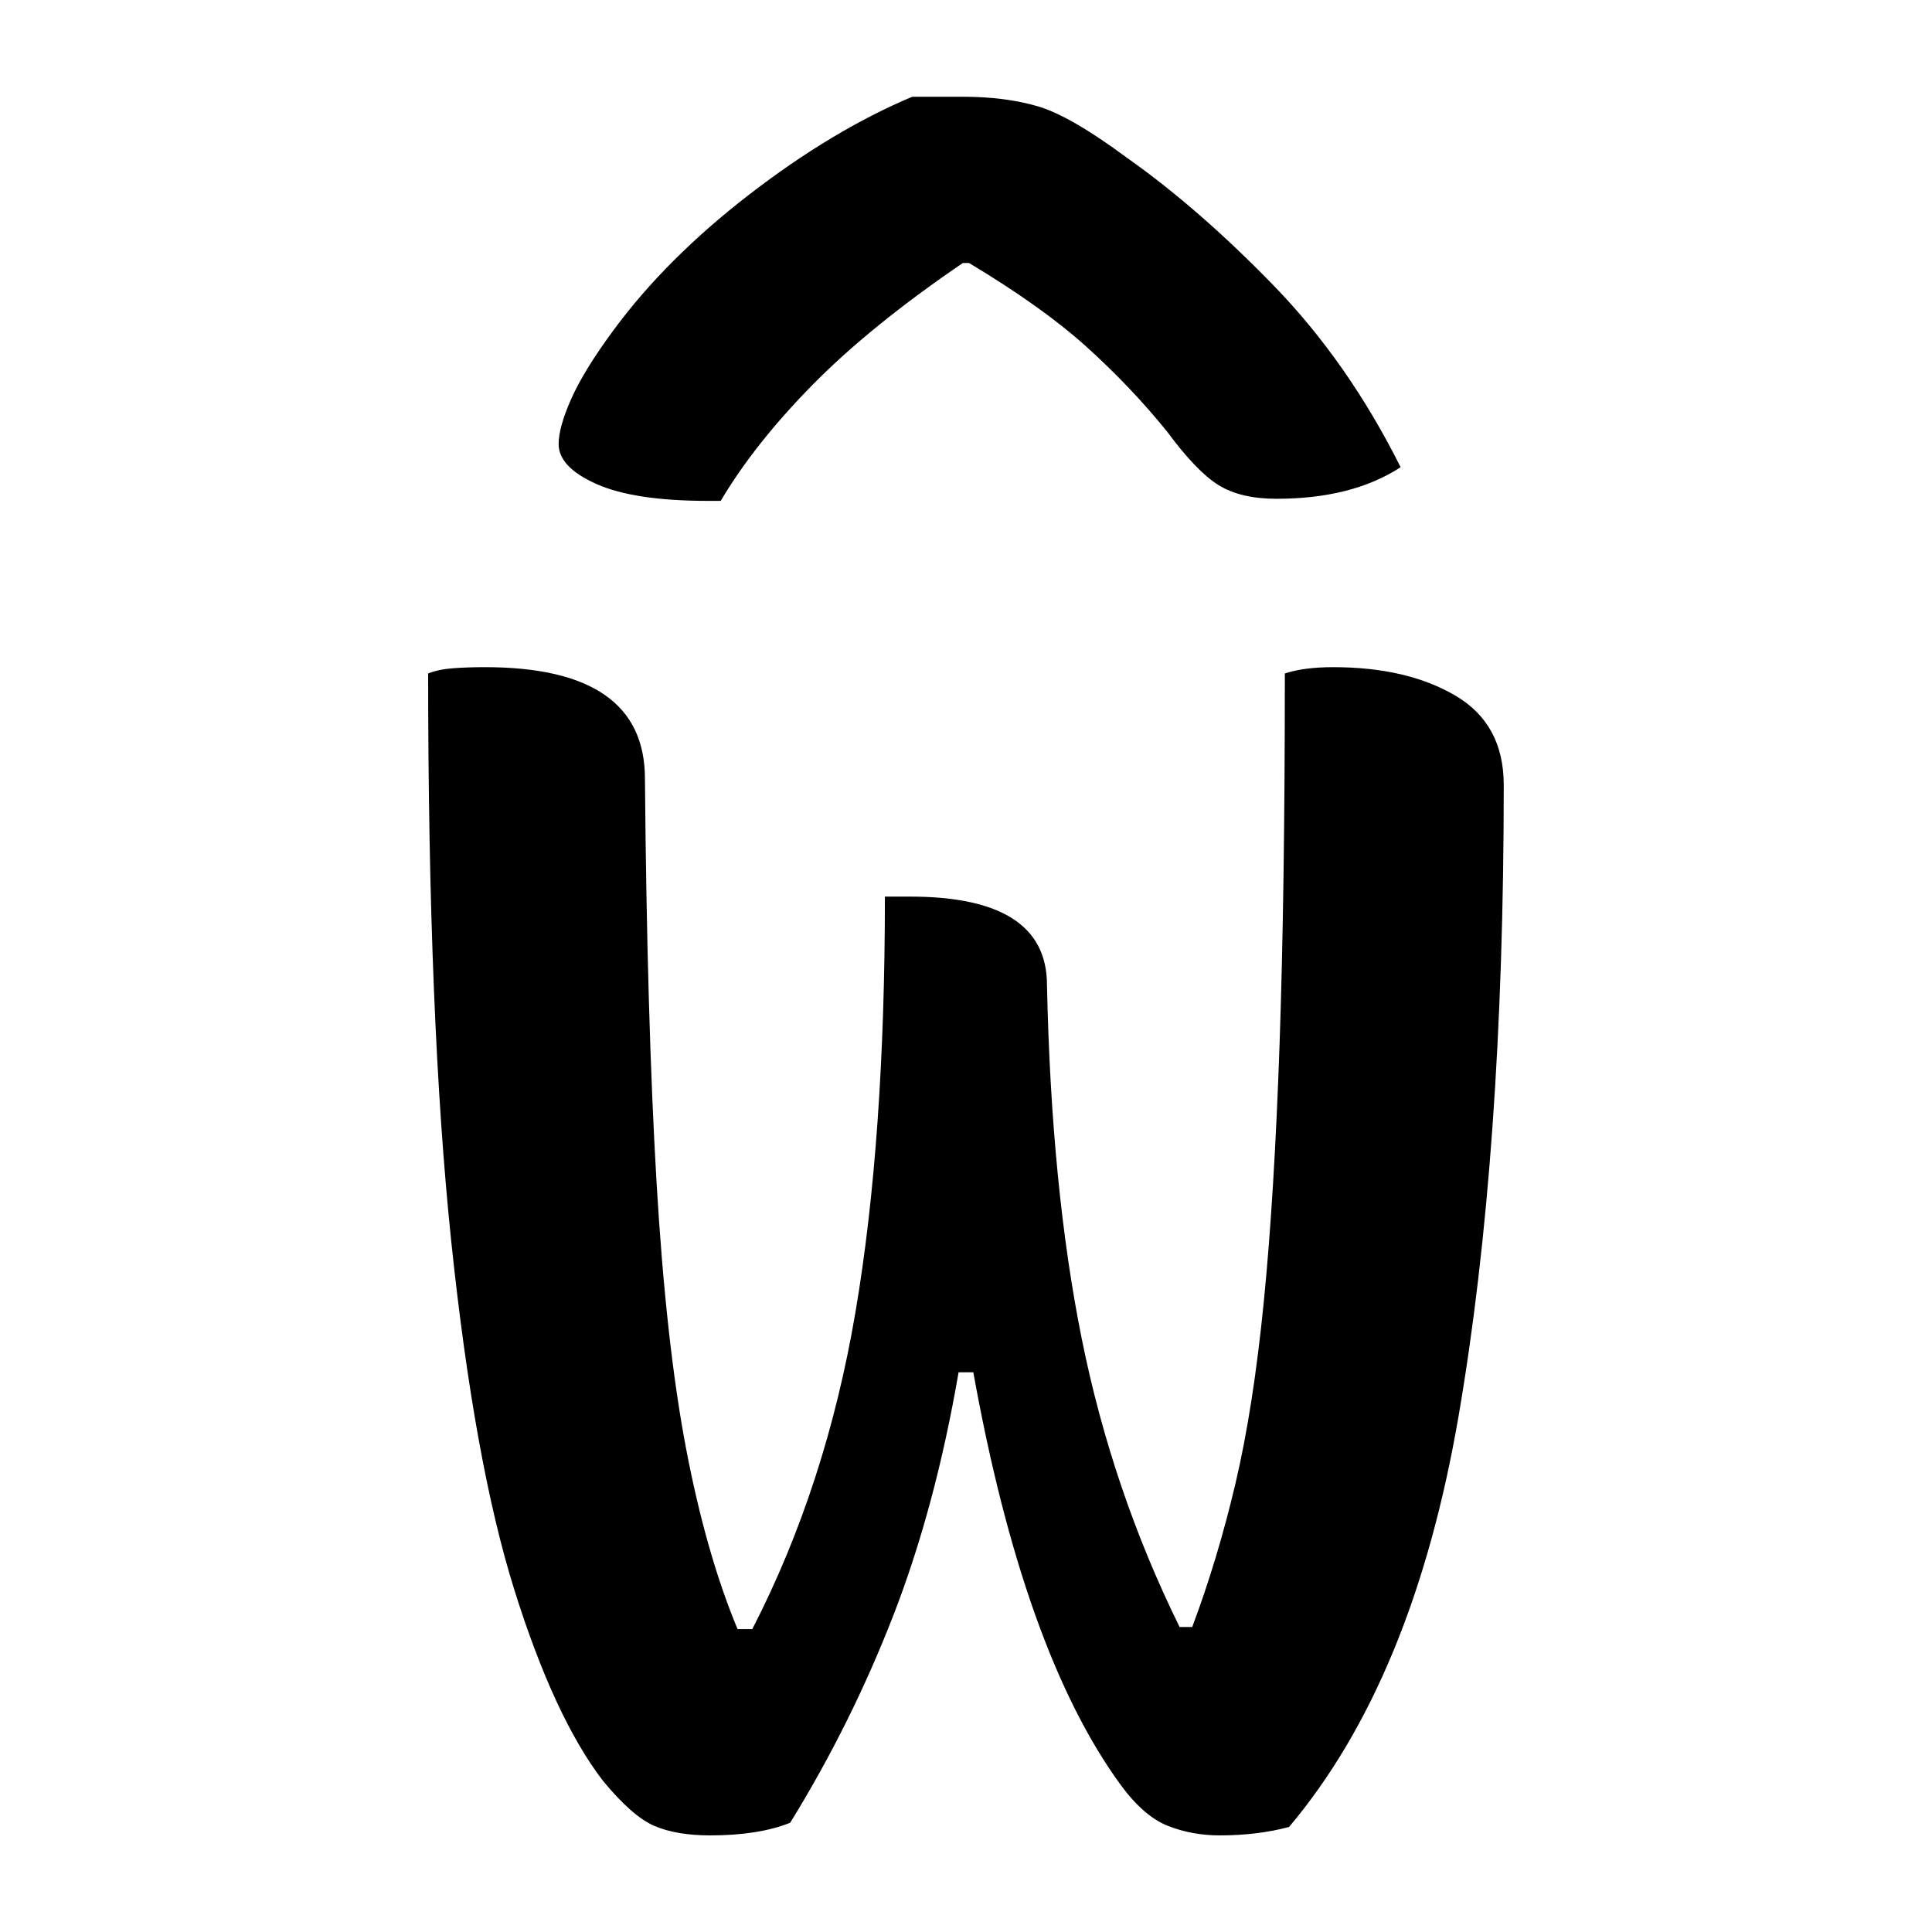 <?xml version="1.0" encoding="UTF-8"?>
<svg width="1000" height="1000" viewBox="0 0 1000 1000" version="1.1" xmlns="http://www.w3.org/2000/svg" xmlns:xlink="http://www.w3.org/1999/xlink">
 <path d="M130.5,218 l6,0 c21.67,0,32.5,-7.0,32.5,-21 c0.67,-32.0,3.42,-60.0,8.25,-84 c4.83,-24.0,12.58,-46.83,23.25,-68.5 l3,0 c4.0,10.67,7.42,22.0,10.25,34 c2.83,12.0,5.08,26.42,6.75,43.25 c1.67,16.83,2.92,37.25,3.75,61.25 c0.83,24.0,1.25,53.33,1.25,88 c3.0,1.0,6.83,1.5,11.5,1.5 c11.67,0,21.33,-2.25,29,-6.75 c7.67,-4.5,11.5,-11.58,11.5,-21.25 c0,-58.33,-3.58,-108.33,-10.75,-150 c-7.17,-41.67,-20.58,-74.17,-40.25,-97.5 c-5.0,-1.33,-10.5,-2,-16.5,-2 c-4.33,0,-8.42,0.75,-12.25,2.25 c-3.83,1.5,-7.58,4.75,-11.25,9.75 c-15.33,21.0,-27.0,53.67,-35,98 l-3.5,0 c-3.67,-21.33,-8.83,-40.58,-15.5,-57.75 c-6.67,-17.17,-14.83,-33.58,-24.5,-49.25 c-5.0,-2.0,-11.33,-3,-19,-3 c-5.33,0,-9.75,0.75,-13.25,2.25 c-3.5,1.5,-7.58,5.08,-12.25,10.75 c-7.67,10.0,-14.67,25.08,-21,45.25 c-6.33,20.17,-11.33,47.75,-15,82.75 c-3.67,35.0,-5.5,80.0,-5.5,135 c1.67,0.67,3.67,1.08,6,1.25 c2.33,0.17,4.83,0.25,7.5,0.25 c25.33,0,38,-8.83,38,-26.5 c0.33,-38.33,1.25,-70.25,2.75,-95.75 c1.5,-25.5,3.83,-46.58,7,-63.25 c3.17,-16.67,7.25,-31.0,12.25,-43 l3.5,0 c11.67,22.67,19.83,47.75,24.5,75.25 c4.67,27.5,7,60.42,7,98.75 Z M137,408 l12,0 c6.67,0,12.58,-0.75,17.75,-2.25 c5.17,-1.5,12.25,-5.58,21.25,-12.25 c11.33,-8.0,22.92,-18.08,34.75,-30.25 c11.83,-12.17,21.92,-26.58,30.25,-43.25 c-7.67,-5.0,-17.5,-7.5,-29.5,-7.5 c-5.67,0,-10.25,1.08,-13.75,3.25 c-3.5,2.17,-7.58,6.42,-12.25,12.75 c-5.67,7.0,-12.0,13.67,-19,20 c-7.0,6.33,-16.33,13.0,-28,20 l-1.5,0 c-14.67,-10.0,-26.58,-19.67,-35.75,-29 c-9.17,-9.33,-16.42,-18.5,-21.75,-27.5 l-3,0 c-11.67,0,-20.5,1.33,-26.5,4 c-6.0,2.67,-9,5.83,-9,9.5 c0,2.67,1.0,6.25,3,10.75 c2.0,4.5,5.33,9.92,10,16.25 c8.33,11.33,19.08,22.08,32.25,32.25 c13.17,10.17,26.08,17.92,38.75,23.25 Z M137,408" fill="rgb(0,0,0)" transform="matrix(2.179,0.0,0.0,-2.179,173.668,939.104)"/>
</svg>
